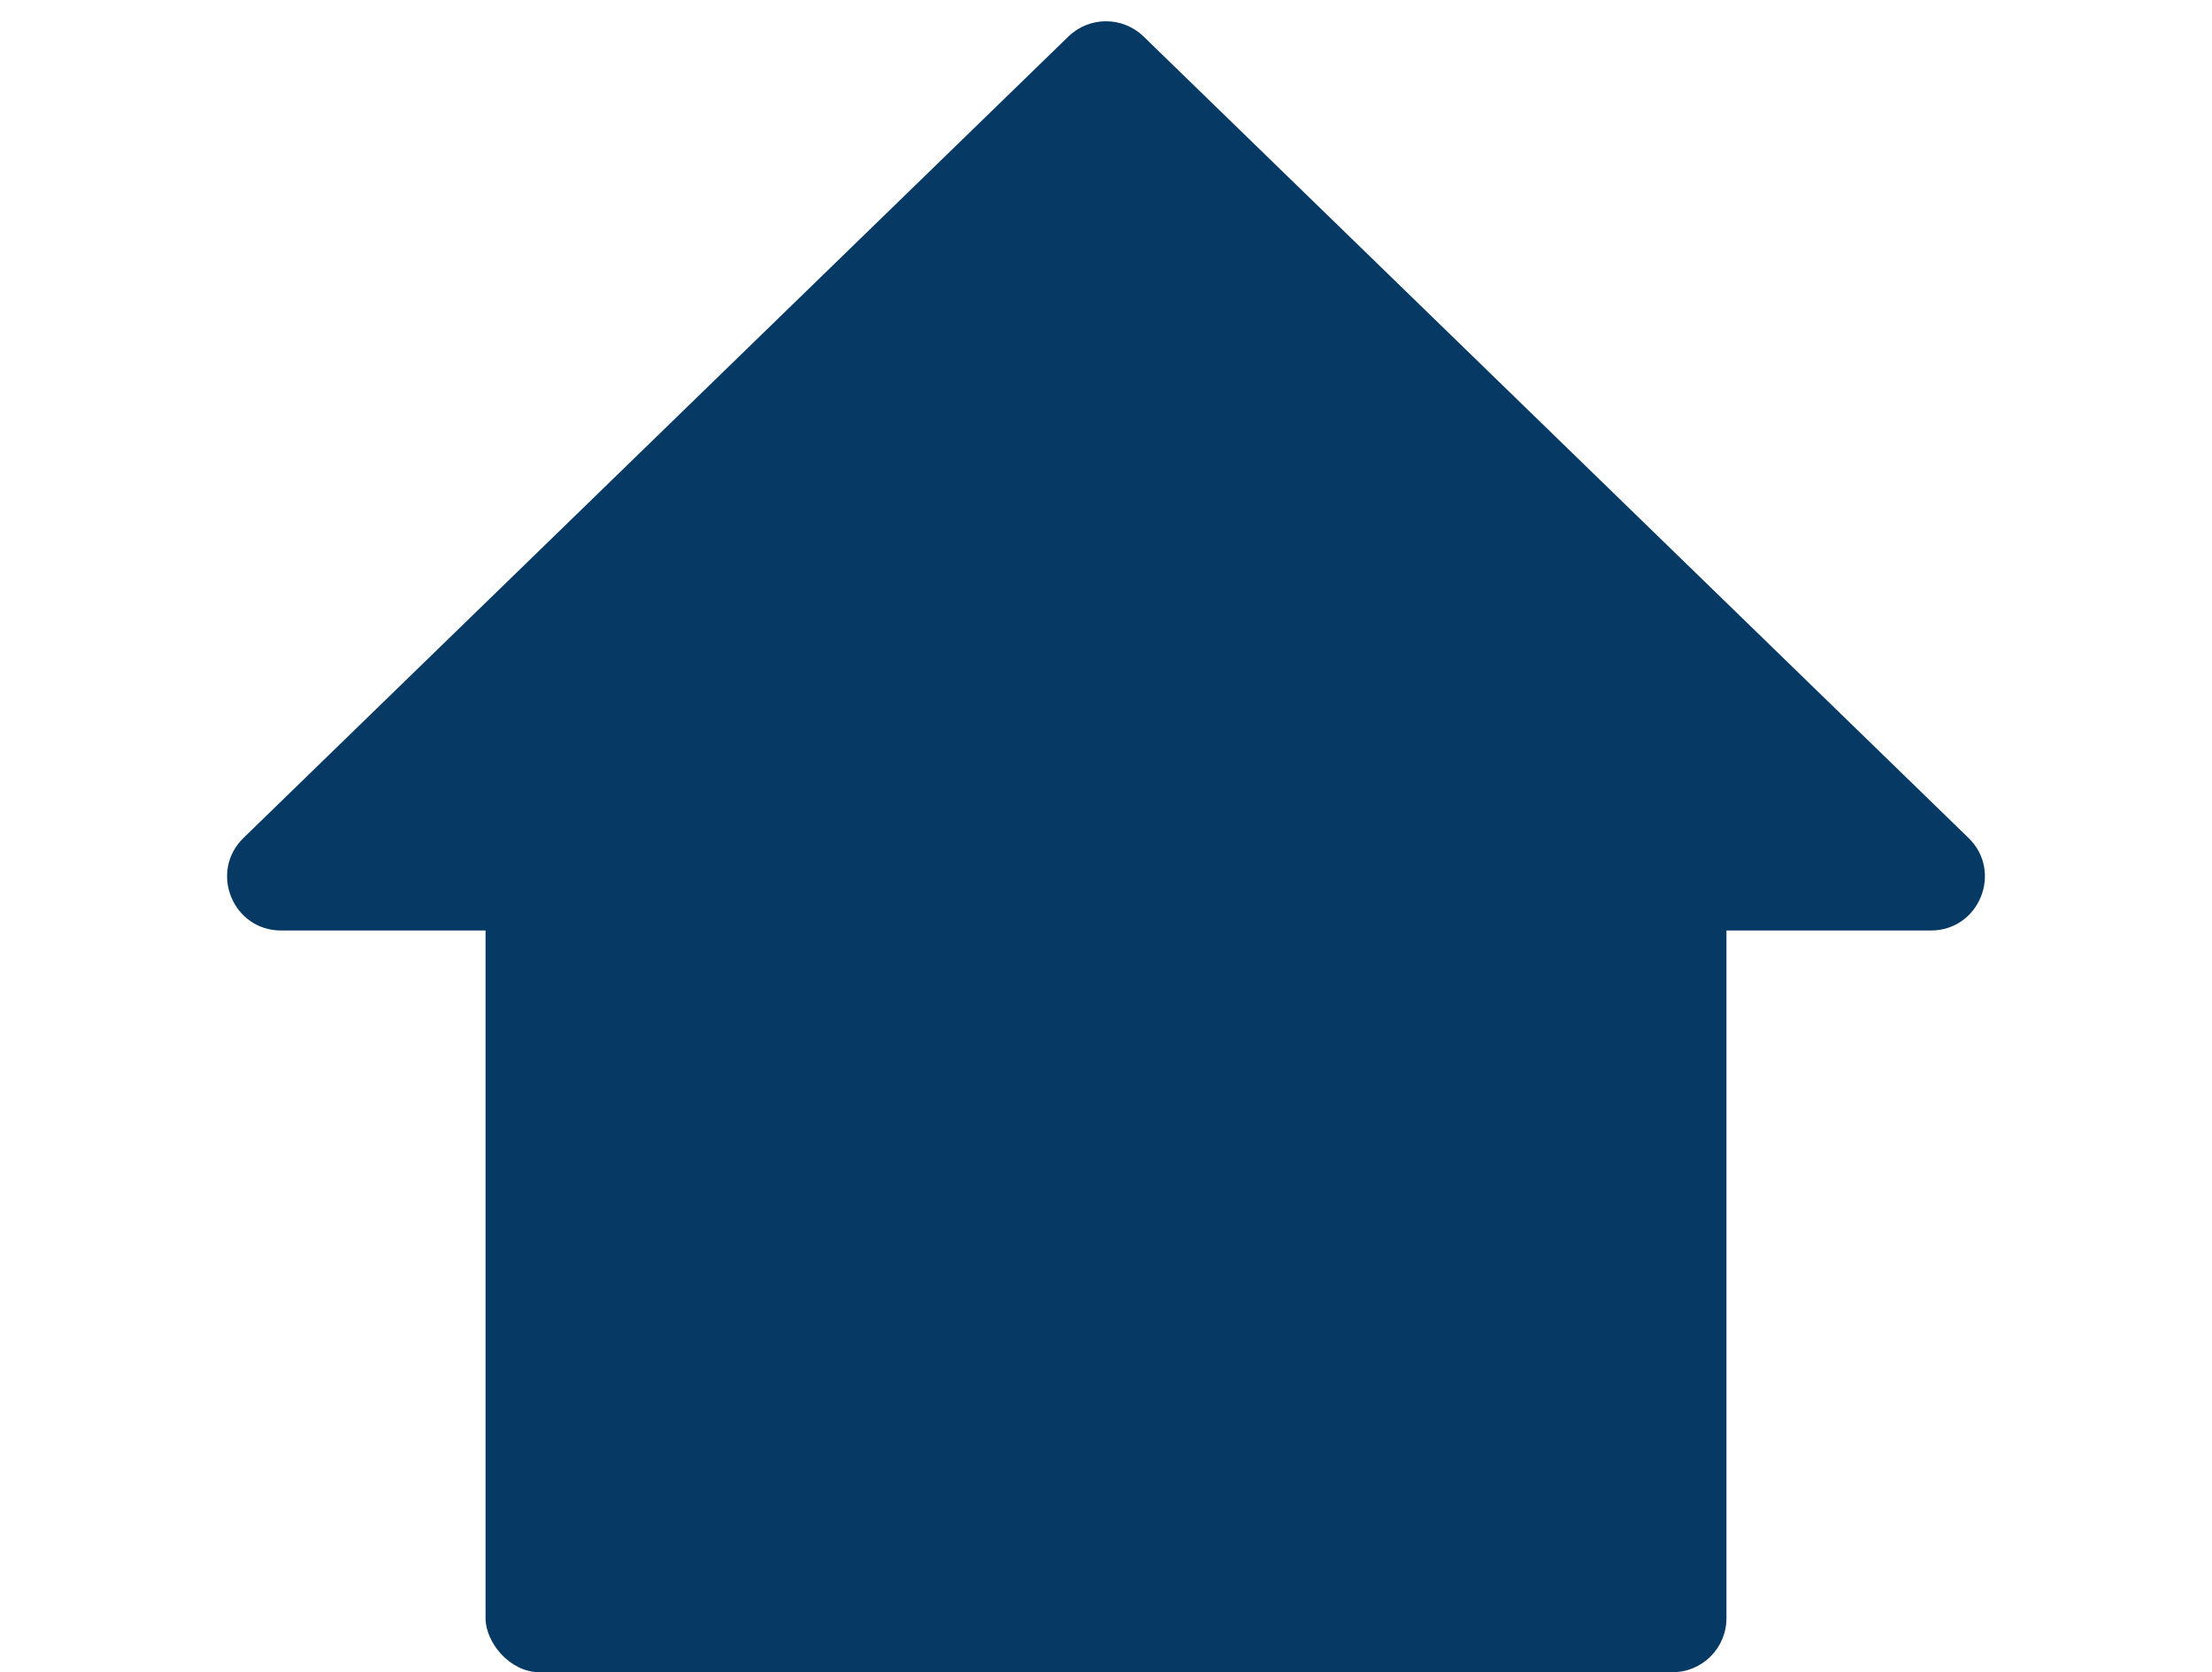 <svg width="41" height="31" viewBox="0 0 41 31" fill="none" xmlns="http://www.w3.org/2000/svg">
<rect x="9" y="15" width="23" height="16" rx="1" fill="#063A64"/>
<path d="M19.803 0.677C20.191 0.3 20.809 0.3 21.197 0.677L36.486 15.533C37.13 16.159 36.687 17.25 35.789 17.25H5.211C4.313 17.25 3.87 16.159 4.514 15.533L19.803 0.677Z" fill="#063A64"/>
</svg>
